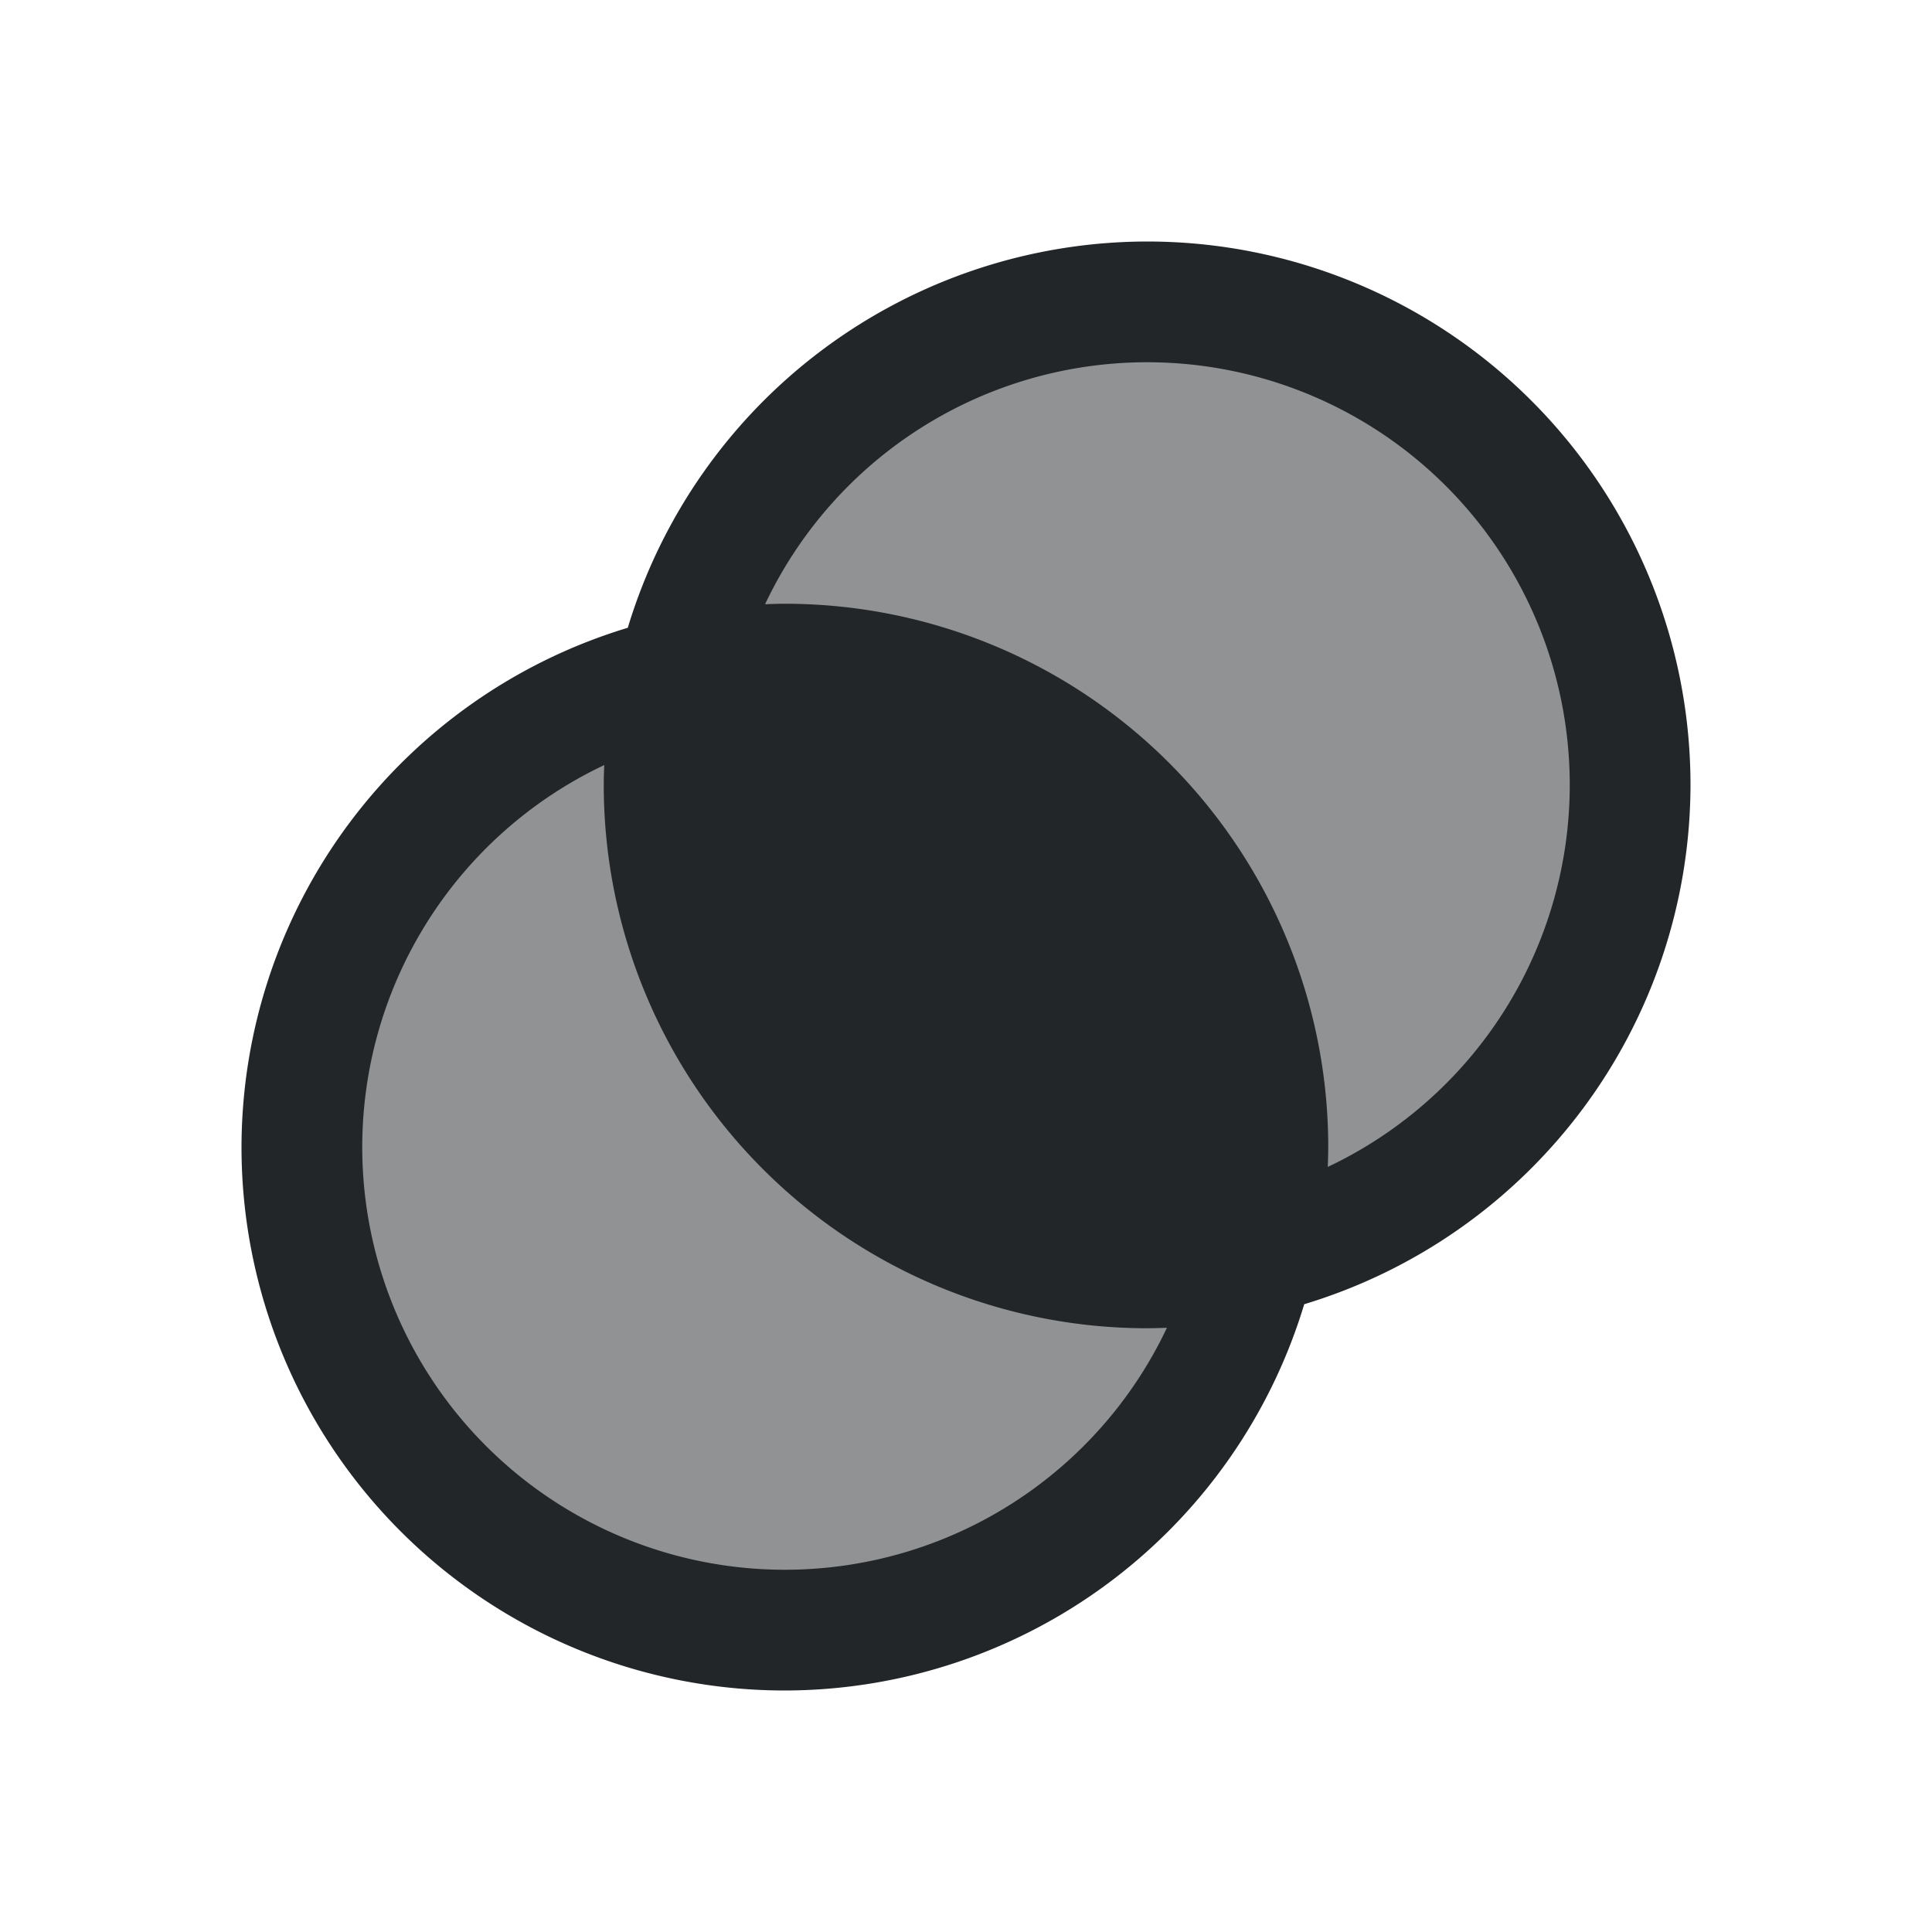 <?xml version="1.0" encoding="UTF-8" standalone="no"?>
<svg
   height="16"
   width="16"
   version="1.1"
   id="svg4"
   xmlns="http://www.w3.org/2000/svg"
   xmlns:svg="http://www.w3.org/2000/svg">
  <defs
     id="defs4" />
  <path
     id="path4-5-2"
     style="fill:#232629;fill-opacity:0.5;stroke-width:1.526"
     d="M 9.5 2.469 A 4.031 4.031 0 0 0 5.584 5.543 A 4.062 4.062 0 0 0 2.438 9.5 A 4.062 4.062 0 0 0 6.5 13.562 A 4.062 4.062 0 0 0 10.457 10.416 A 4.031 4.031 0 0 0 13.531 6.5 A 4.031 4.031 0 0 0 9.5 2.469 z " />
  <path
     id="path4-5"
     style="fill:#232629;fill-opacity:1;stroke-width:2.139"
     d="M 9.5 2 A 4.5 4.5 0 0 0 5.199 5.199 A 4.5 4.5 0 0 0 2 9.5 A 4.5 4.5 0 0 0 6.5 14 A 4.5 4.5 0 0 0 10.801 10.801 A 4.5 4.5 0 0 0 14 6.5 A 4.5 4.5 0 0 0 9.5 2 z M 9.5 3 A 3.5 3.5 0 0 1 13 6.5 A 3.5 3.5 0 0 1 10.996 9.664 A 4.5 4.5 0 0 0 11 9.5 A 4.5 4.5 0 0 0 6.5 5 A 4.5 4.5 0 0 0 6.336 5.004 A 3.5 3.5 0 0 1 9.5 3 z M 5.004 6.336 A 4.5 4.5 0 0 0 5 6.5 A 4.5 4.5 0 0 0 9.5 11 A 4.5 4.5 0 0 0 9.664 10.996 A 3.5 3.5 0 0 1 6.5 13 A 3.5 3.5 0 0 1 3 9.5 A 3.5 3.5 0 0 1 5.004 6.336 z " />
</svg>
